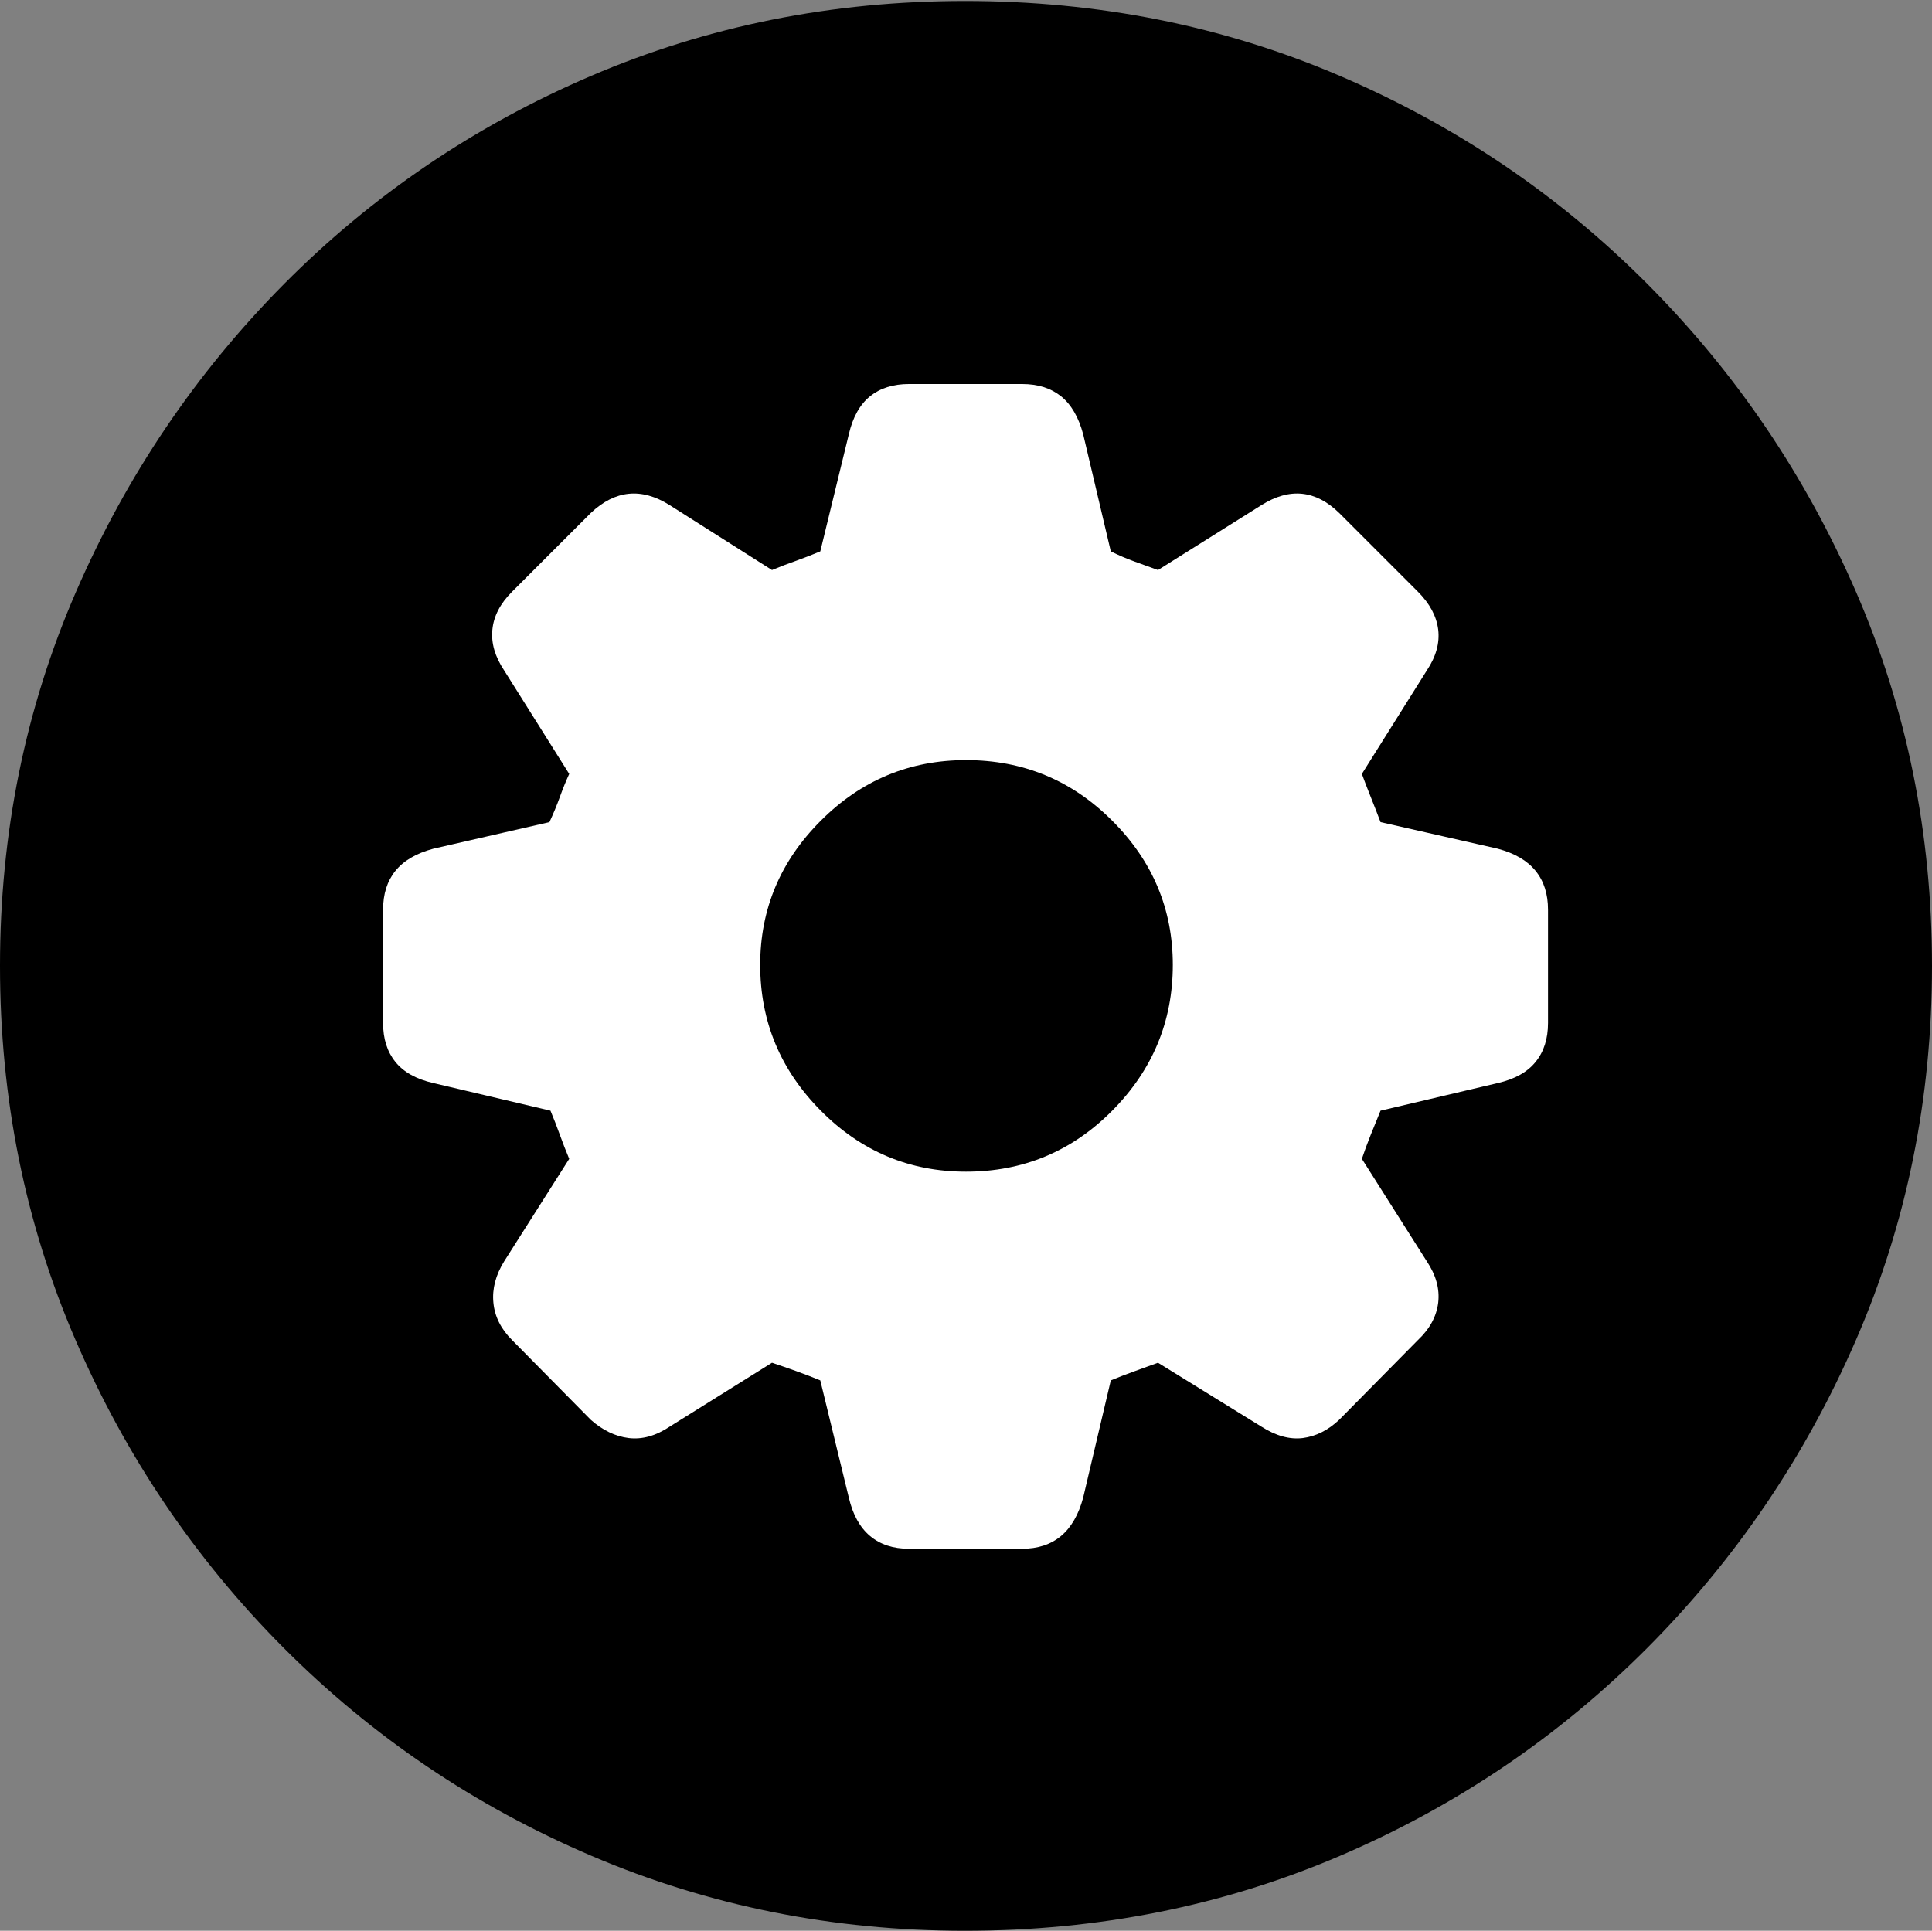 <?xml version="1.0" encoding="UTF-8"?>
<!--Generator: Apple Native CoreSVG 175-->
<!DOCTYPE svg
PUBLIC "-//W3C//DTD SVG 1.1//EN"
       "http://www.w3.org/Graphics/SVG/1.1/DTD/svg11.dtd">
<svg version="1.1" xmlns="http://www.w3.org/2000/svg" xmlns:xlink="http://www.w3.org/1999/xlink" width="19.16" height="19.15">
 <rect width="100%" height="100%" fill="#808080" stroke="none"/>
 <g>
  <rect height="19.15" opacity="0" width="19.16" x="0" y="0"/>
  <path d="M9.57 19.15Q11.553 19.15 13.286 18.408Q15.02 17.666 16.338 16.343Q17.656 15.02 18.408 13.286Q19.16 11.553 19.16 9.58Q19.16 7.607 18.408 5.874Q17.656 4.141 16.338 2.817Q15.02 1.494 13.286 0.752Q11.553 0.01 9.57 0.01Q7.598 0.01 5.864 0.752Q4.131 1.494 2.817 2.817Q1.504 4.141 0.752 5.874Q0 7.607 0 9.58Q0 11.553 0.747 13.286Q1.494 15.02 2.812 16.343Q4.131 17.666 5.869 18.408Q7.607 19.15 9.57 19.15Z" fill="#000000"/>
  <path d="M9.014 15.361Q8.779 15.361 8.628 15.234Q8.477 15.107 8.418 14.854L8.135 13.691Q8.018 13.643 7.896 13.599Q7.773 13.555 7.656 13.516L6.641 14.15Q6.436 14.287 6.235 14.263Q6.035 14.238 5.859 14.082L5.078 13.291Q4.912 13.125 4.893 12.92Q4.873 12.715 5 12.51L5.645 11.494Q5.596 11.377 5.552 11.255Q5.508 11.133 5.459 11.016L4.297 10.742Q4.043 10.684 3.921 10.532Q3.799 10.381 3.799 10.146L3.799 9.023Q3.799 8.789 3.921 8.638Q4.043 8.486 4.297 8.418L5.449 8.154Q5.508 8.027 5.552 7.905Q5.596 7.783 5.645 7.676L5 6.65Q4.863 6.445 4.883 6.245Q4.902 6.045 5.078 5.869L5.859 5.088Q6.221 4.746 6.641 5.01L7.656 5.654Q7.773 5.605 7.896 5.562Q8.018 5.518 8.135 5.469L8.418 4.307Q8.477 4.053 8.628 3.931Q8.779 3.809 9.014 3.809L10.137 3.809Q10.371 3.809 10.523 3.931Q10.674 4.053 10.742 4.307L11.016 5.469Q11.133 5.527 11.255 5.571Q11.377 5.615 11.484 5.654L12.51 5.01Q12.93 4.746 13.281 5.088L14.062 5.869Q14.238 6.045 14.263 6.245Q14.287 6.445 14.15 6.65L13.506 7.676Q13.545 7.783 13.594 7.905Q13.643 8.027 13.691 8.154L14.854 8.418Q15.107 8.486 15.229 8.638Q15.352 8.789 15.352 9.023L15.352 10.146Q15.352 10.381 15.229 10.532Q15.107 10.684 14.854 10.742L13.691 11.016Q13.643 11.133 13.594 11.255Q13.545 11.377 13.506 11.494L14.15 12.51Q14.287 12.715 14.263 12.92Q14.238 13.125 14.062 13.291L13.281 14.082Q13.115 14.238 12.92 14.263Q12.725 14.287 12.51 14.15L11.484 13.516Q11.377 13.555 11.255 13.599Q11.133 13.643 11.016 13.691L10.742 14.854Q10.674 15.107 10.523 15.234Q10.371 15.361 10.137 15.361ZM9.58 11.621Q10.43 11.621 11.03 11.016Q11.631 10.41 11.631 9.57Q11.631 8.74 11.03 8.14Q10.43 7.539 9.58 7.539Q8.74 7.539 8.14 8.14Q7.539 8.74 7.539 9.57Q7.539 10.41 8.14 11.016Q8.74 11.621 9.58 11.621Z" fill="#ffffff"/>
 </g>
</svg>
